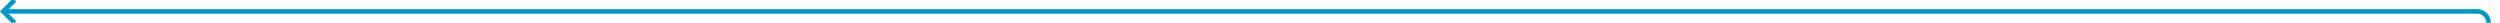 ﻿<?xml version="1.0" encoding="utf-8"?>
<svg version="1.1" xmlns:xlink="http://www.w3.org/1999/xlink" width="1095px" height="10px" preserveAspectRatio="xMinYMid meet" viewBox="678 333  1095 8" xmlns="http://www.w3.org/2000/svg">
  <path d="M 680 337  L 1763 337  A 5 5 0 0 1 1768 342 L 1768 353  " stroke-width="2" stroke="#0099cc" fill="none" />
  <path d="M 685.107 341.293  L 680.814 337  L 685.107 332.707  L 683.693 331.293  L 678.693 336.293  L 677.986 337  L 678.693 337.707  L 683.693 342.707  L 685.107 341.293  Z M 1772.293 347.893  L 1768 352.186  L 1763.707 347.893  L 1762.293 349.307  L 1767.293 354.307  L 1768 355.014  L 1768.707 354.307  L 1773.707 349.307  L 1772.293 347.893  Z " fill-rule="nonzero" fill="#0099cc" stroke="none" />
</svg>